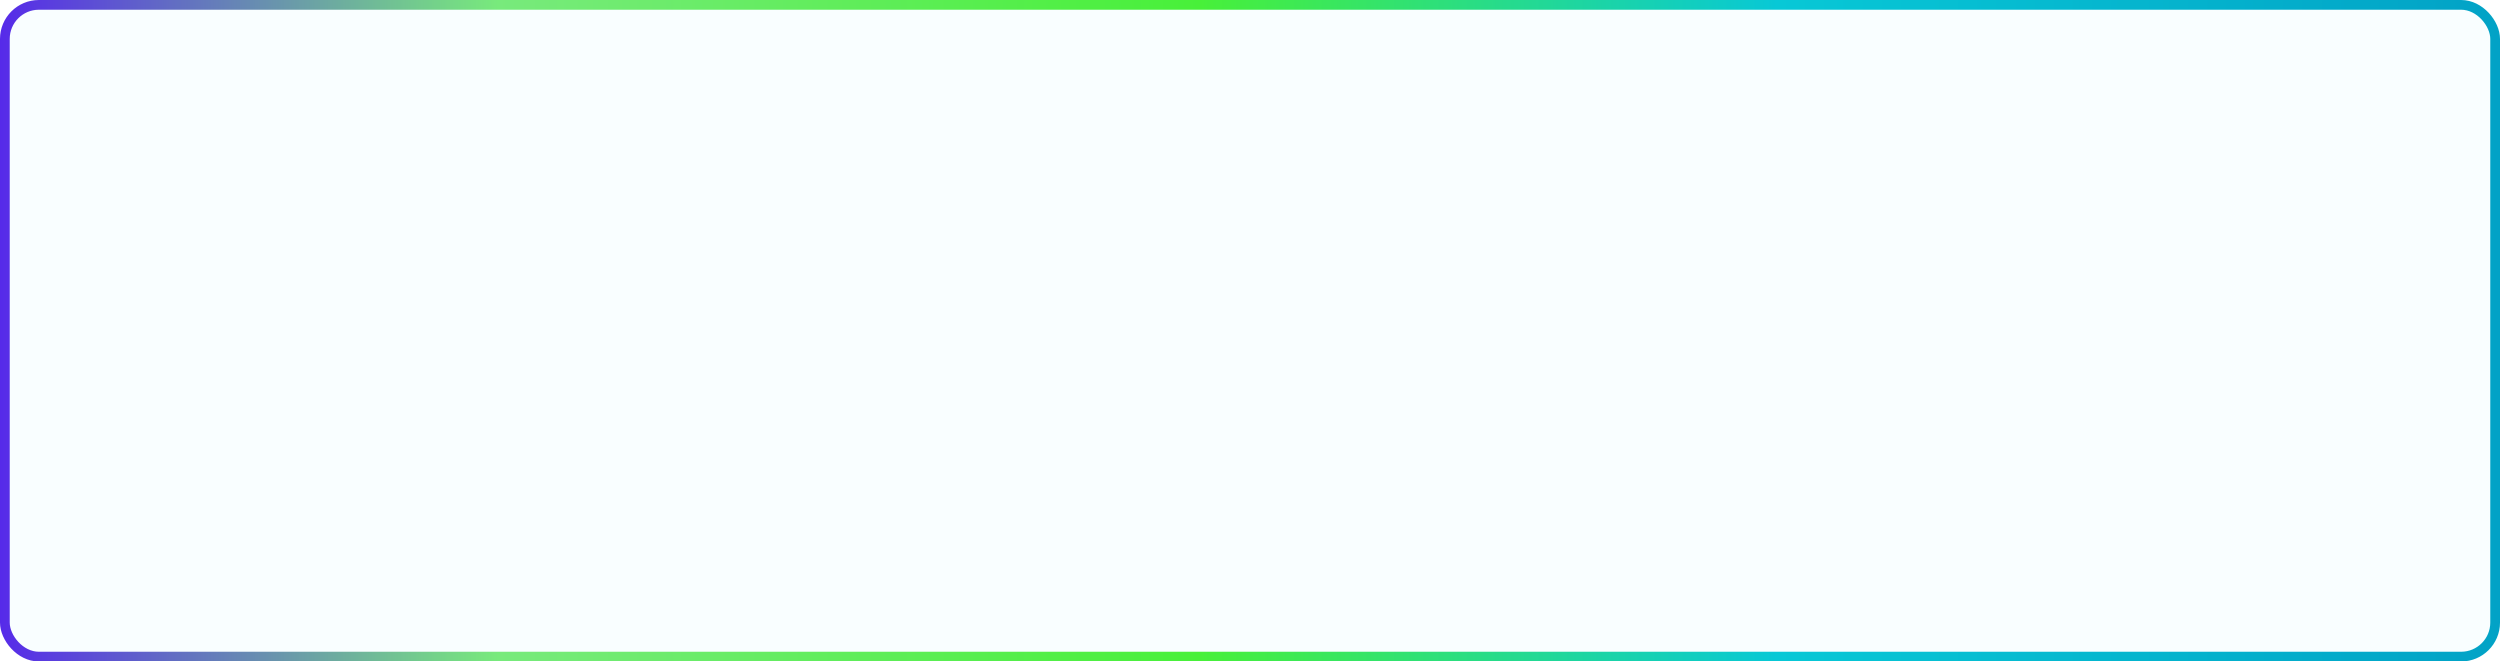 <svg width="257" height="68" viewBox="0 0 257 68" fill="none" xmlns="http://www.w3.org/2000/svg">
<rect x="0.5" y="0.5" width="256" height="67" rx="3.5" fill="#9CF5FF" fill-opacity="0.06" stroke="url(#paint0_linear_29_1231)"/>
<defs>
<linearGradient id="paint0_linear_29_1231" x1="-0.339" y1="34.005" x2="257.336" y2="34.005" gradientUnits="userSpaceOnUse">
<stop stop-color="#5629EA"/>
<stop offset="0.2" stop-color="#78EA7C"/>
<stop offset="0.48" stop-color="#48F039"/>
<stop offset="0.71" stop-color="#08C8D6"/>
<stop offset="1" stop-color="#02A2C6"/>
</linearGradient>
</defs>
</svg>
